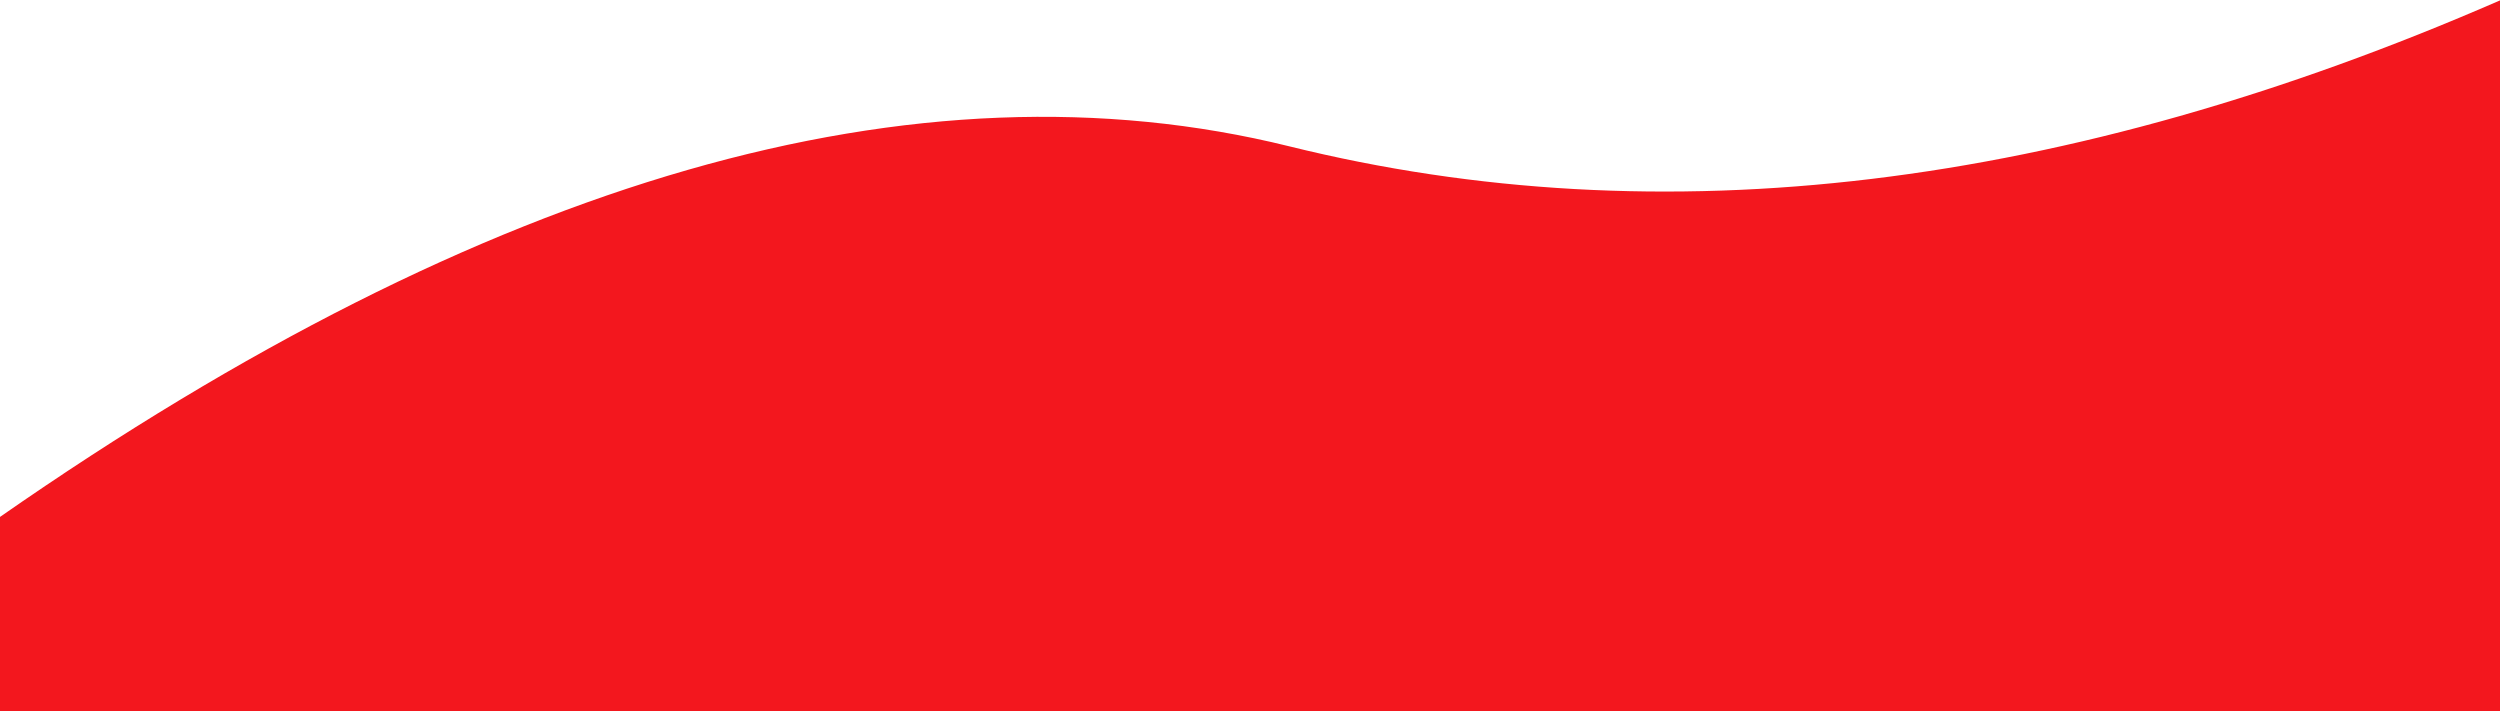 <svg width="1920" height="547" xmlns="http://www.w3.org/2000/svg" xmlns:xlink="http://www.w3.org/1999/xlink"><script xmlns="" type="text/javascript" charset="utf-8" id="zm-extension"/><defs><path d="M0 996c374.223-260.498 704.3-355.368 990.234-284.61 285.934 70.76 595.856 33.398 929.766-112.083v545.752H0V996z" id="a"/></defs><use fill="#f3171e" xlink:href="#a" transform="translate(0 -599)" fill-rule="evenodd"/></svg>
